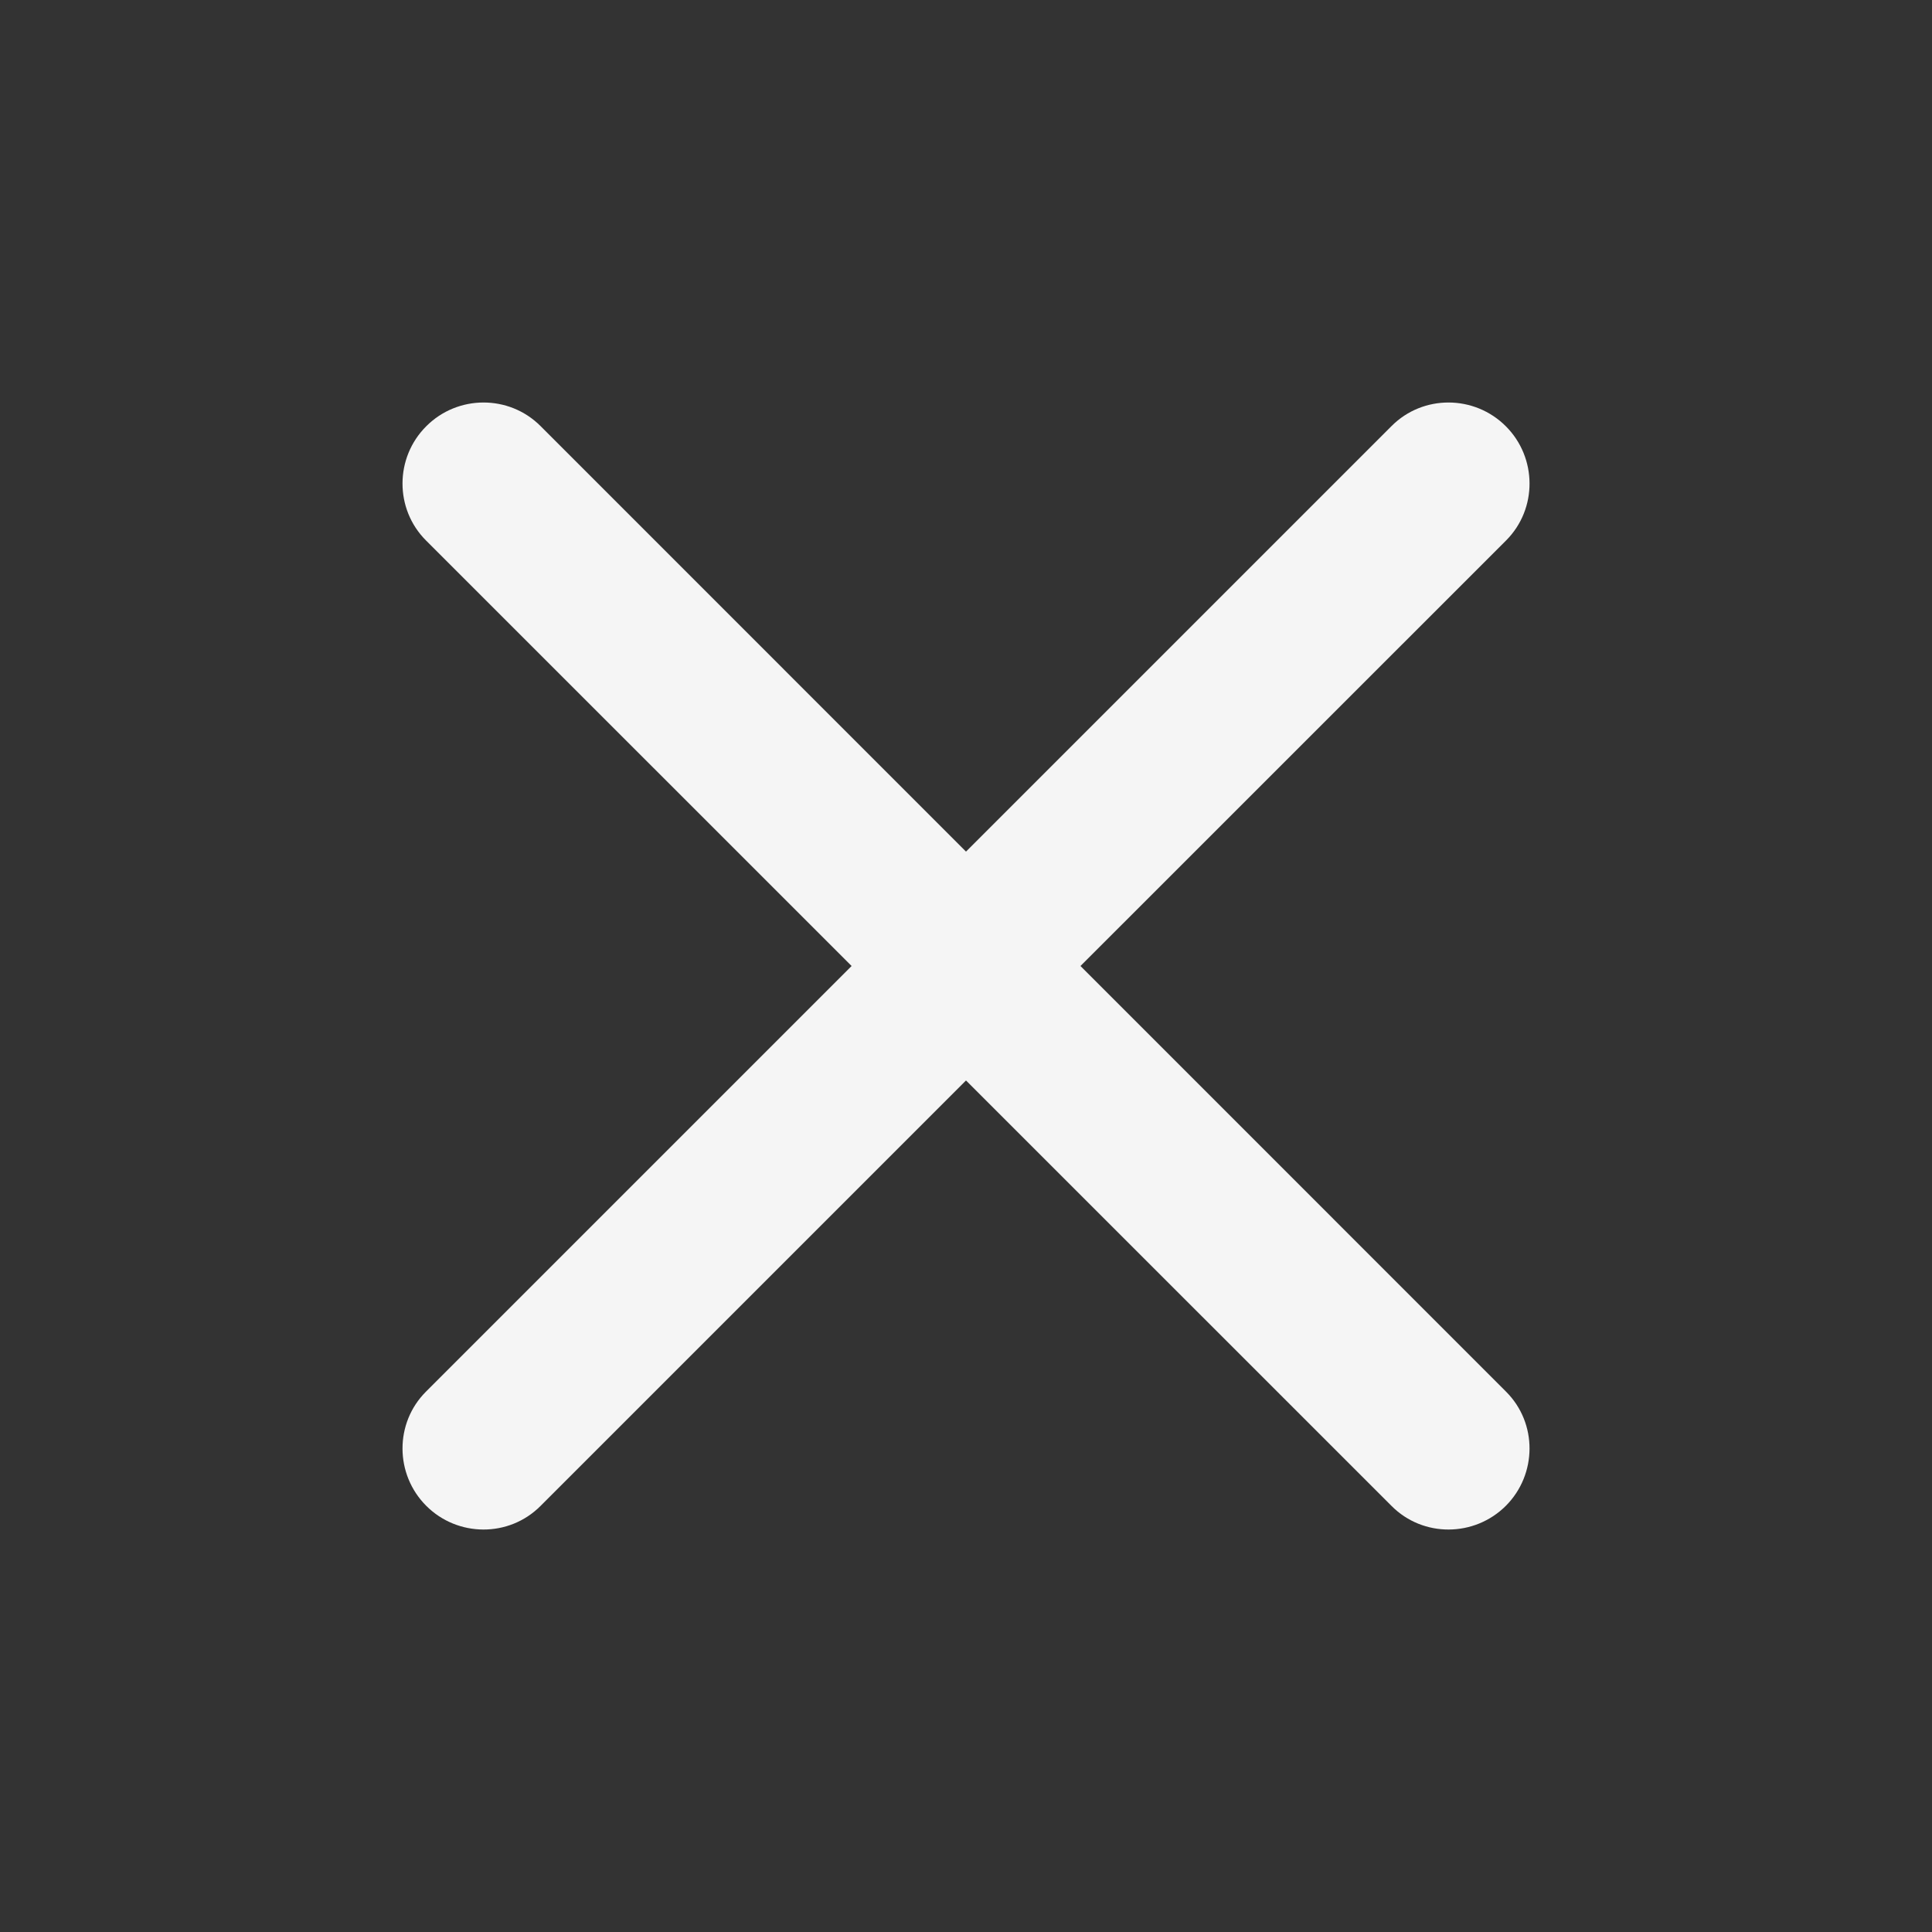 <svg width="24" height="24" viewBox="0 0 24 24" fill="none" xmlns="http://www.w3.org/2000/svg">
<rect x="0" y="0" width="24" height="24" fill="#333333" stroke="none"/>
<path fill-rule="evenodd" clip-rule="evenodd" d="M5.295 5.295C4.904 5.685 4.901 6.322 5.291 6.713L10.579 12L10.579 12L5.291 17.288C4.901 17.678 4.904 18.315 5.295 18.706C5.685 19.096 6.322 19.1 6.713 18.709L12 13.422L17.288 18.709C17.678 19.1 18.315 19.096 18.706 18.706C19.096 18.315 19.1 17.678 18.709 17.288L13.422 12L13.422 12L18.71 6.713C19.1 6.322 19.096 5.685 18.706 5.295C18.315 4.904 17.678 4.901 17.288 5.291L12 10.579L12 10.579L12 10.579L6.713 5.291C6.322 4.901 5.685 4.904 5.295 5.295Z" fill="#F5F5F5"/>
</svg>
